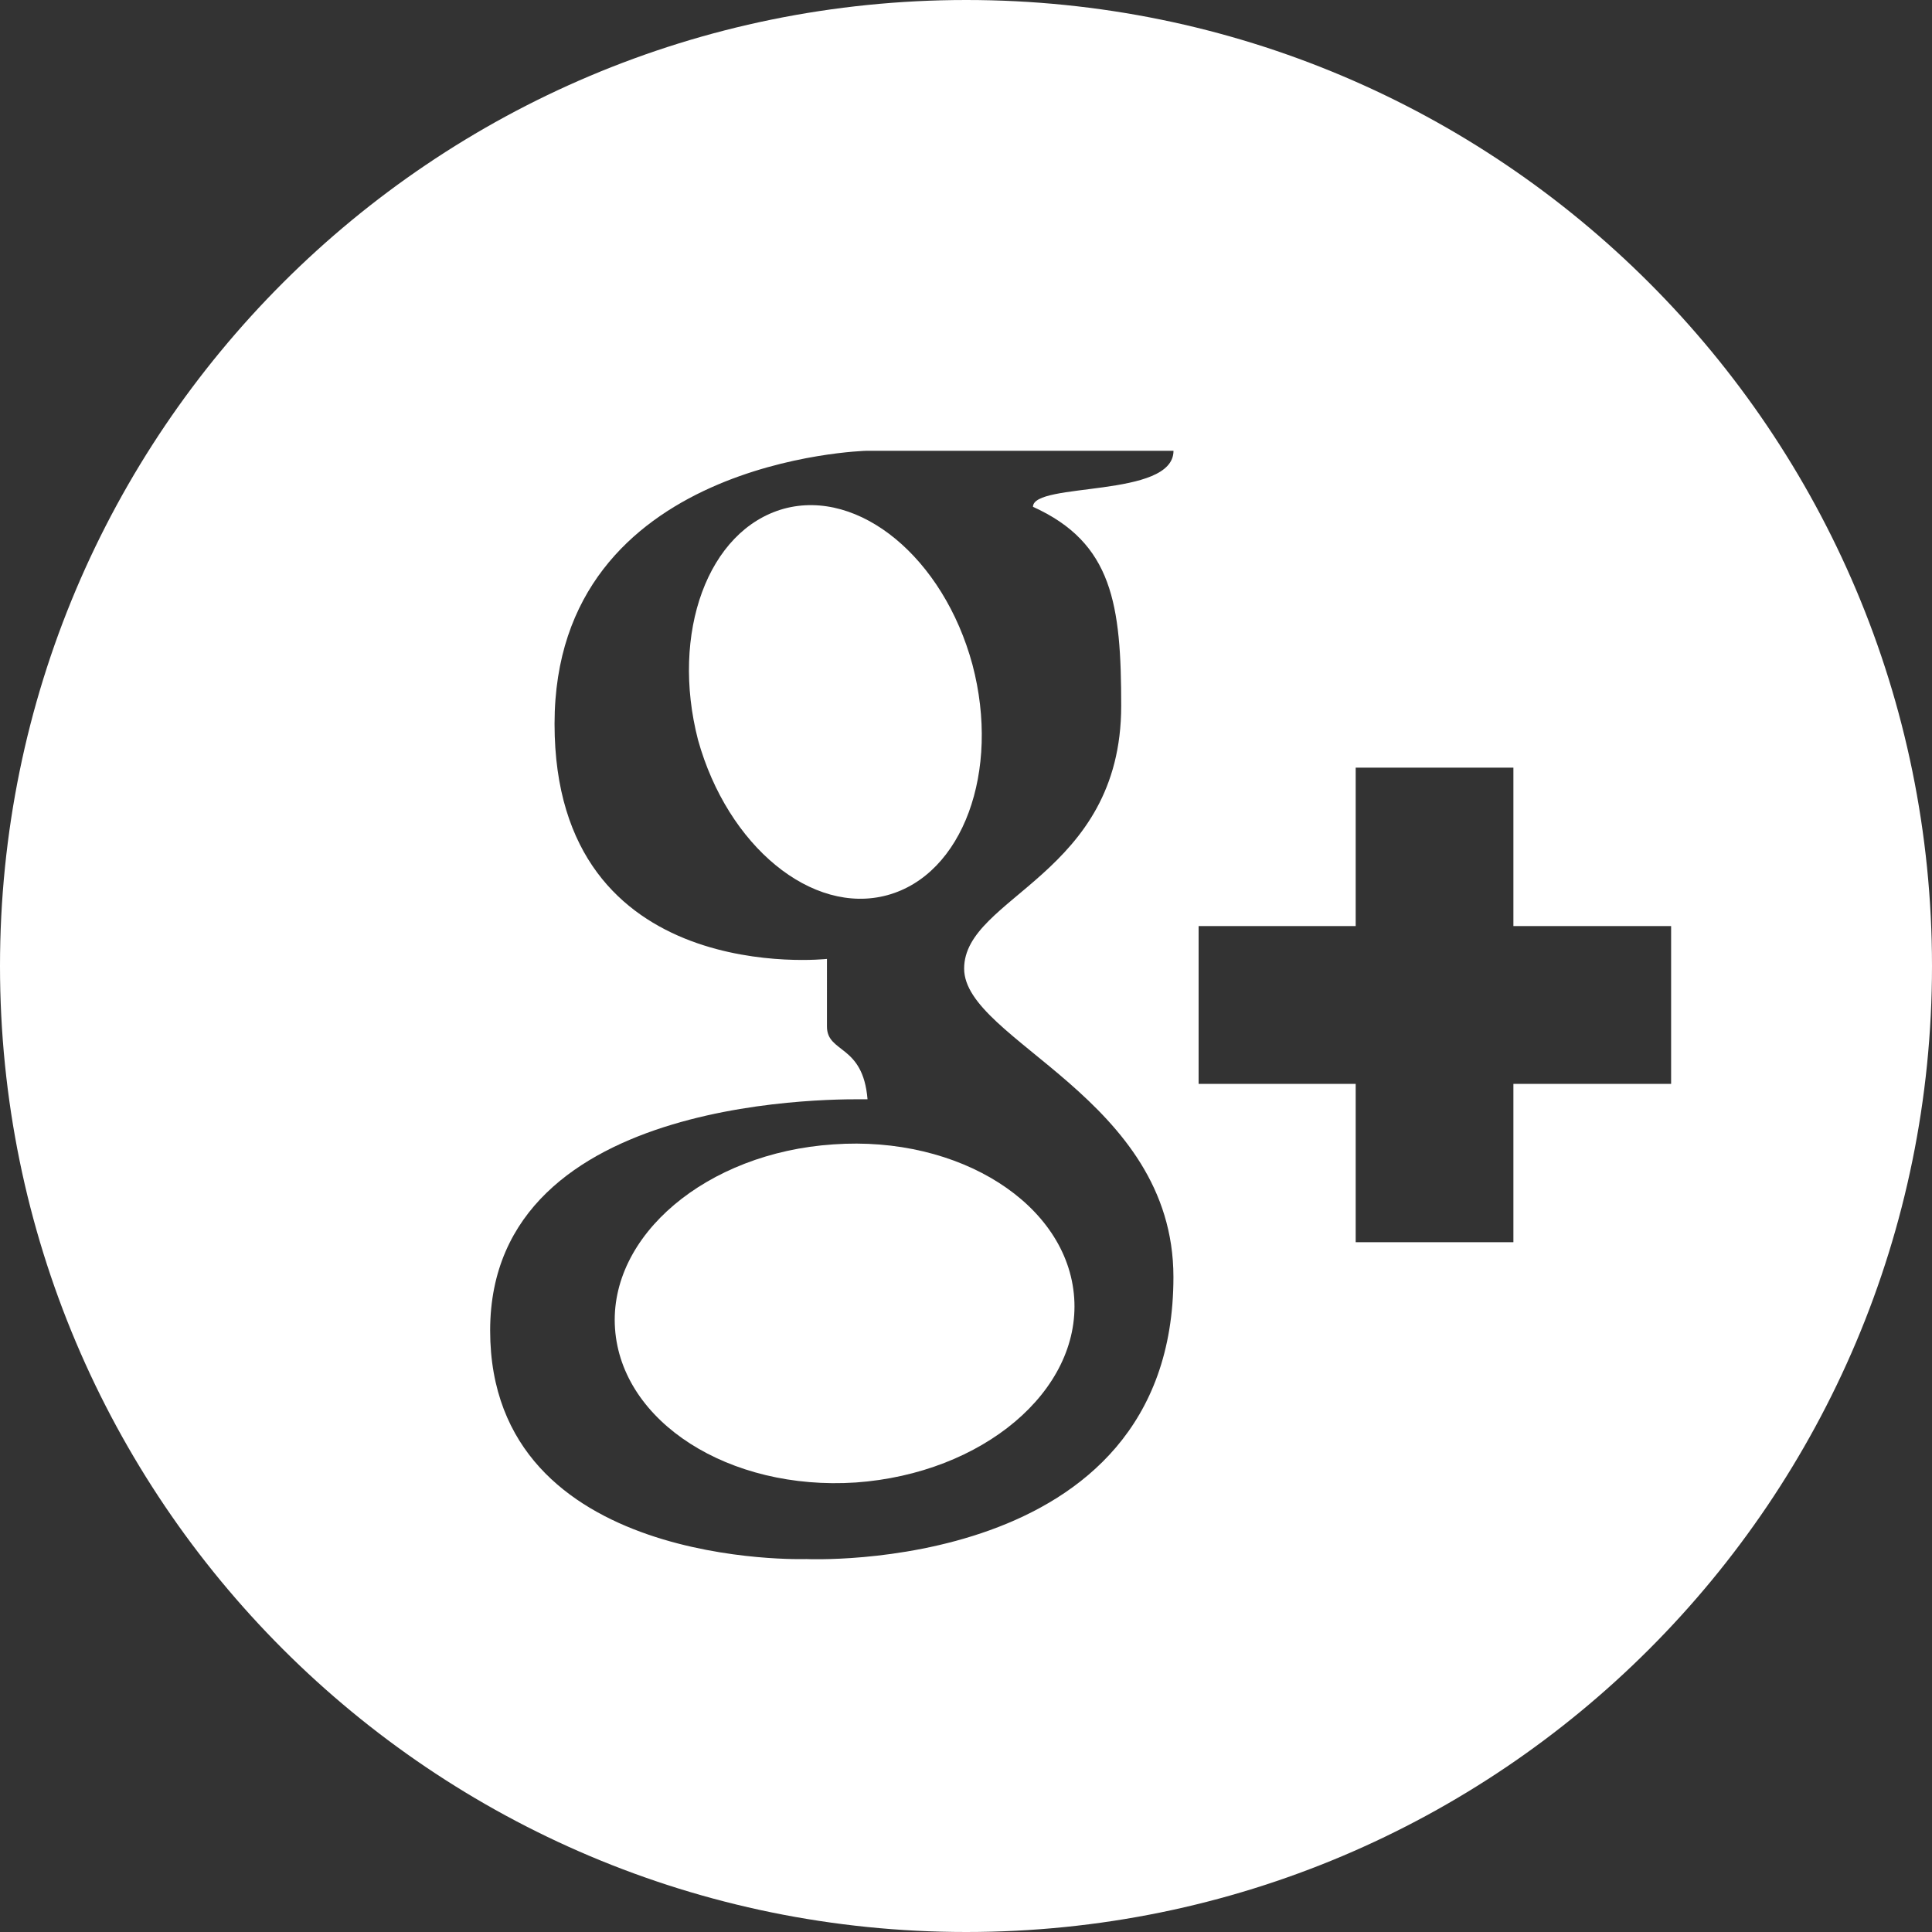 <?xml version="1.0" encoding="utf-8"?>
<!-- Generator: Adobe Illustrator 16.2.1, SVG Export Plug-In . SVG Version: 6.00 Build 0)  -->
<!DOCTYPE svg PUBLIC "-//W3C//DTD SVG 1.1//EN" "http://www.w3.org/Graphics/SVG/1.1/DTD/svg11.dtd">
<svg version="1.1" id="Layer_1" xmlns="http://www.w3.org/2000/svg" xmlns:xlink="http://www.w3.org/1999/xlink" x="0px" y="0px"
	 width="30px" height="30px" viewBox="0 0 30 30" enable-background="new 0 0 30 30" xml:space="preserve">
<rect x="0" y="0" width="30" height="30" fill="#333333" stroke="none"/>
<g>
	<path fill="#FFFFFF" d="M12.17,7.9c-1.18,0.33-1.76,1.93-1.331,3.59c0.46,1.65,1.77,2.729,2.94,2.41
		c1.17-0.319,1.76-1.92,1.321-3.58C14.65,8.66,13.34,7.58,12.17,7.9"/>
	<path fill="#FFFFFF" d="M9.55,20.629c0.1,1.451,1.77,2.521,3.74,2.391c1.969-0.141,3.489-1.42,3.39-2.867
		c-0.1-1.453-1.78-2.523-3.74-2.383C10.97,17.9,9.45,19.189,9.55,20.629"/>
	<path fill="#FFFFFF" d="M23.5,16.83v2.459h-2.449V16.83h-2.439v-2.45h2.439v-2.46H23.5v2.46h2.449v2.45H23.5z M17.41,10.96
		c0,2.63-2.439,2.96-2.439,4.08s3.25,2.009,3.25,4.79c0,4.643-5.7,4.379-5.7,4.379s-4.91,0.17-4.91-3.549
		c0-3.74,5.58-3.59,5.86-3.59c-0.07-0.861-0.63-0.711-0.63-1.131V14.89c0,0-4.23,0.469-4.23-3.65c0-4.12,4.84-4.24,4.84-4.24h4.771
		c0,0.74-2.182,0.48-2.182,0.87C17.279,8.43,17.41,9.391,17.41,10.96 M15.004,0C6.713,0,0,6.71,0,15c0,8.289,6.713,15,15.004,15
		C23.287,30,30,23.289,30,15C30,6.71,23.287,0,15.004,0"/>
</g>
</svg>
